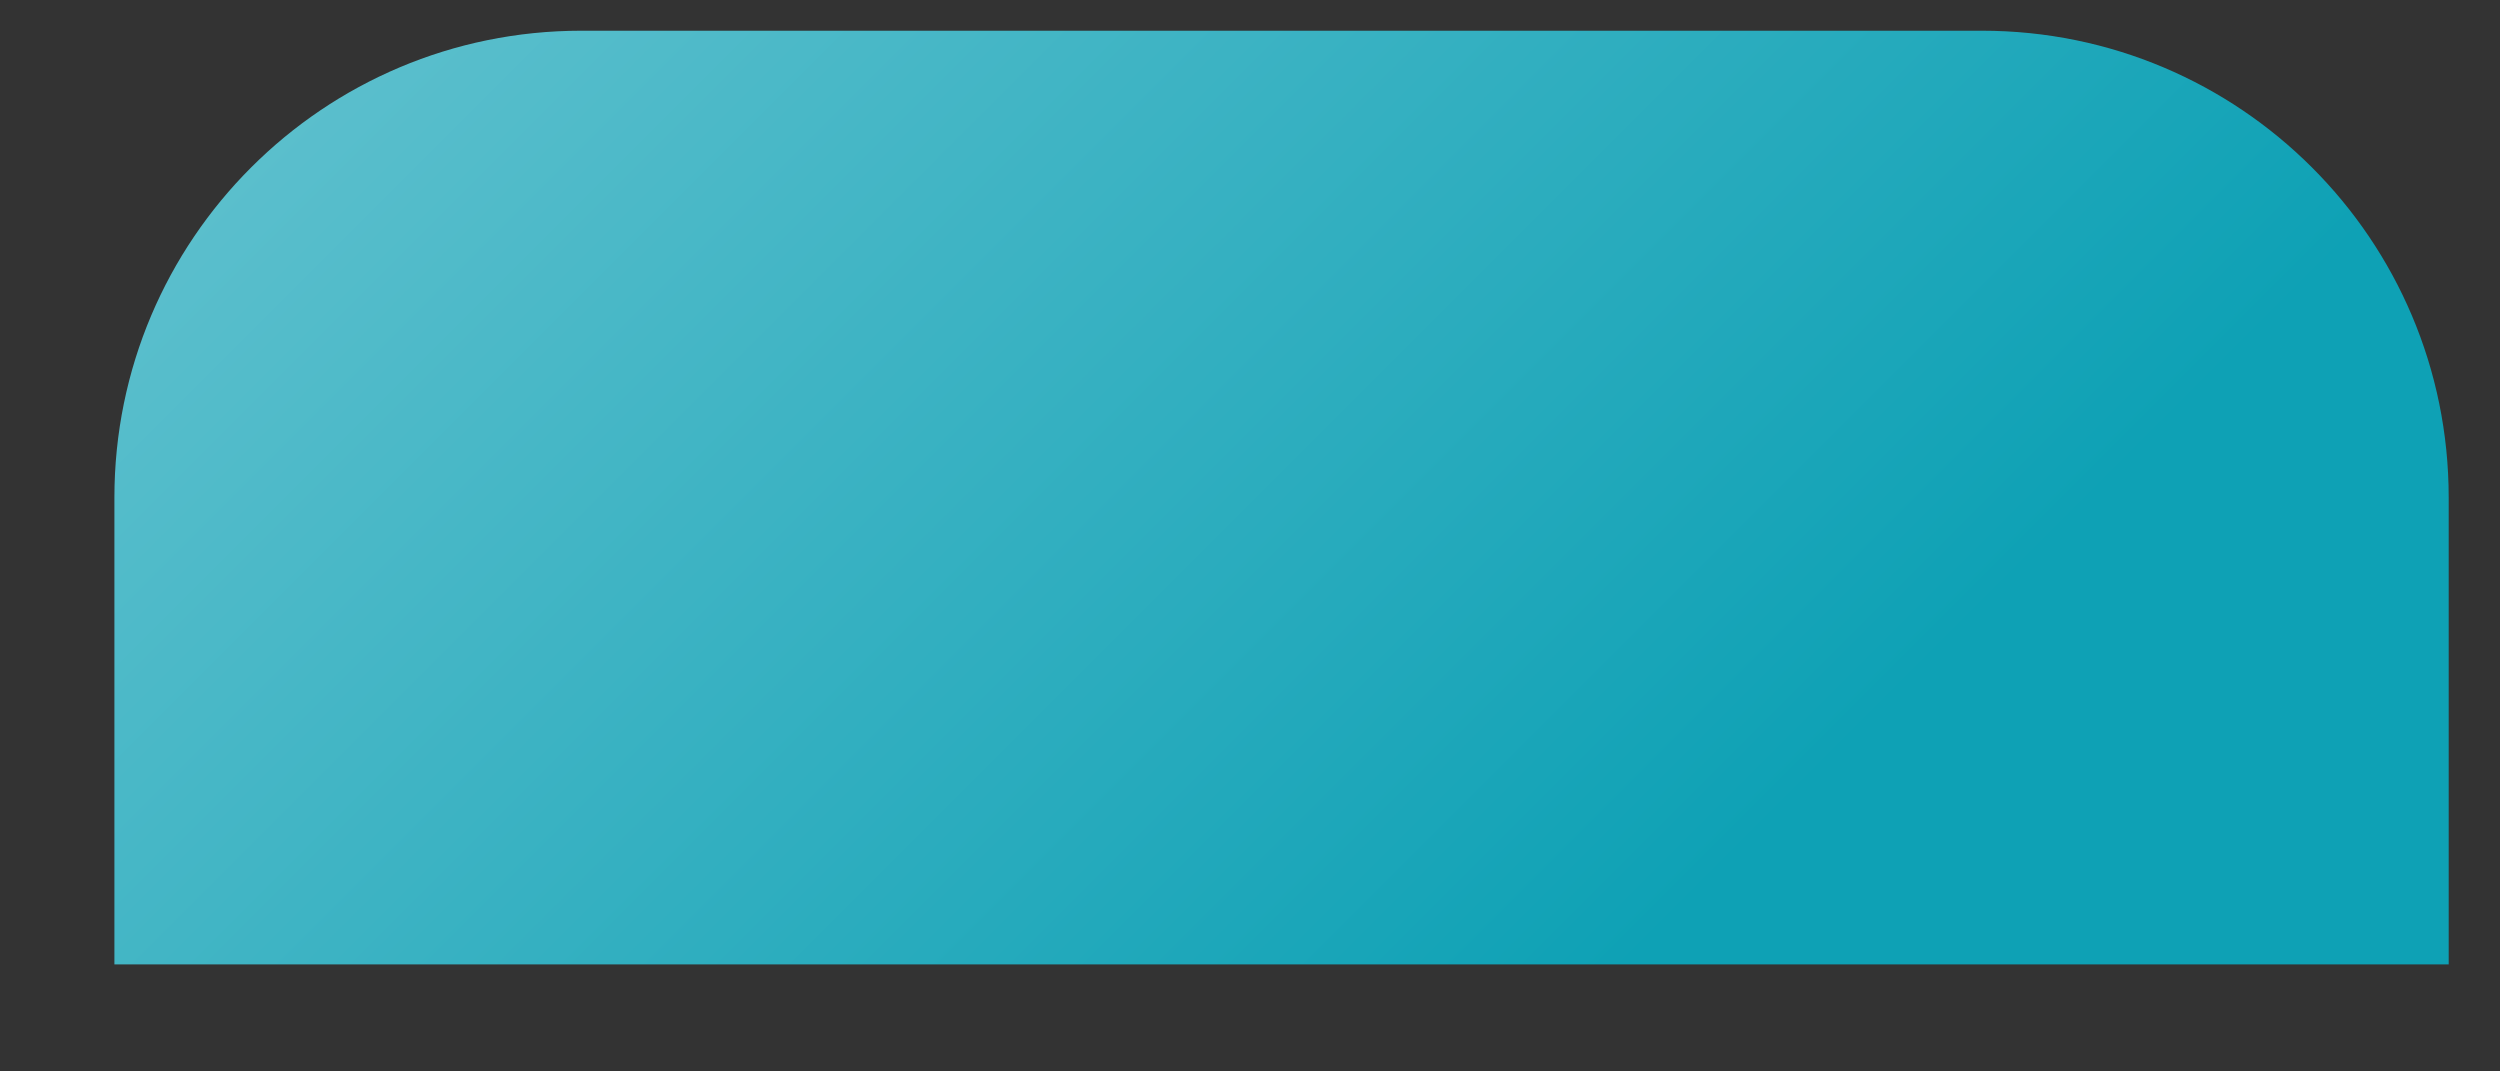 <svg preserveAspectRatio="none" width="21" height="9" viewBox="0 0 21 9" fill="none" xmlns="http://www.w3.org/2000/svg">
<rect x="0" y="0" width="21" height="9" fill="#333333" stroke="none"/>
<path vector-effect="non-scaling-stroke" d="M0.961 4.179C0.961 2.013 2.717 0.258 4.883 0.258H16.647C18.813 0.258 20.569 2.013 20.569 4.179V8.101H0.961V4.179Z" fill="url(#paint0_linear_1_2808)"/>
<defs>
<linearGradient vector-effect="non-scaling-stroke" id="paint0_linear_1_2808" x1="-15.216" y1="-20.821" x2="13.706" y2="8.101" gradientUnits="userSpaceOnUse">
<stop stop-color="white"/>
<stop offset="1" stop-color="#0EA1B5"/>
</linearGradient>
</defs>
</svg>
